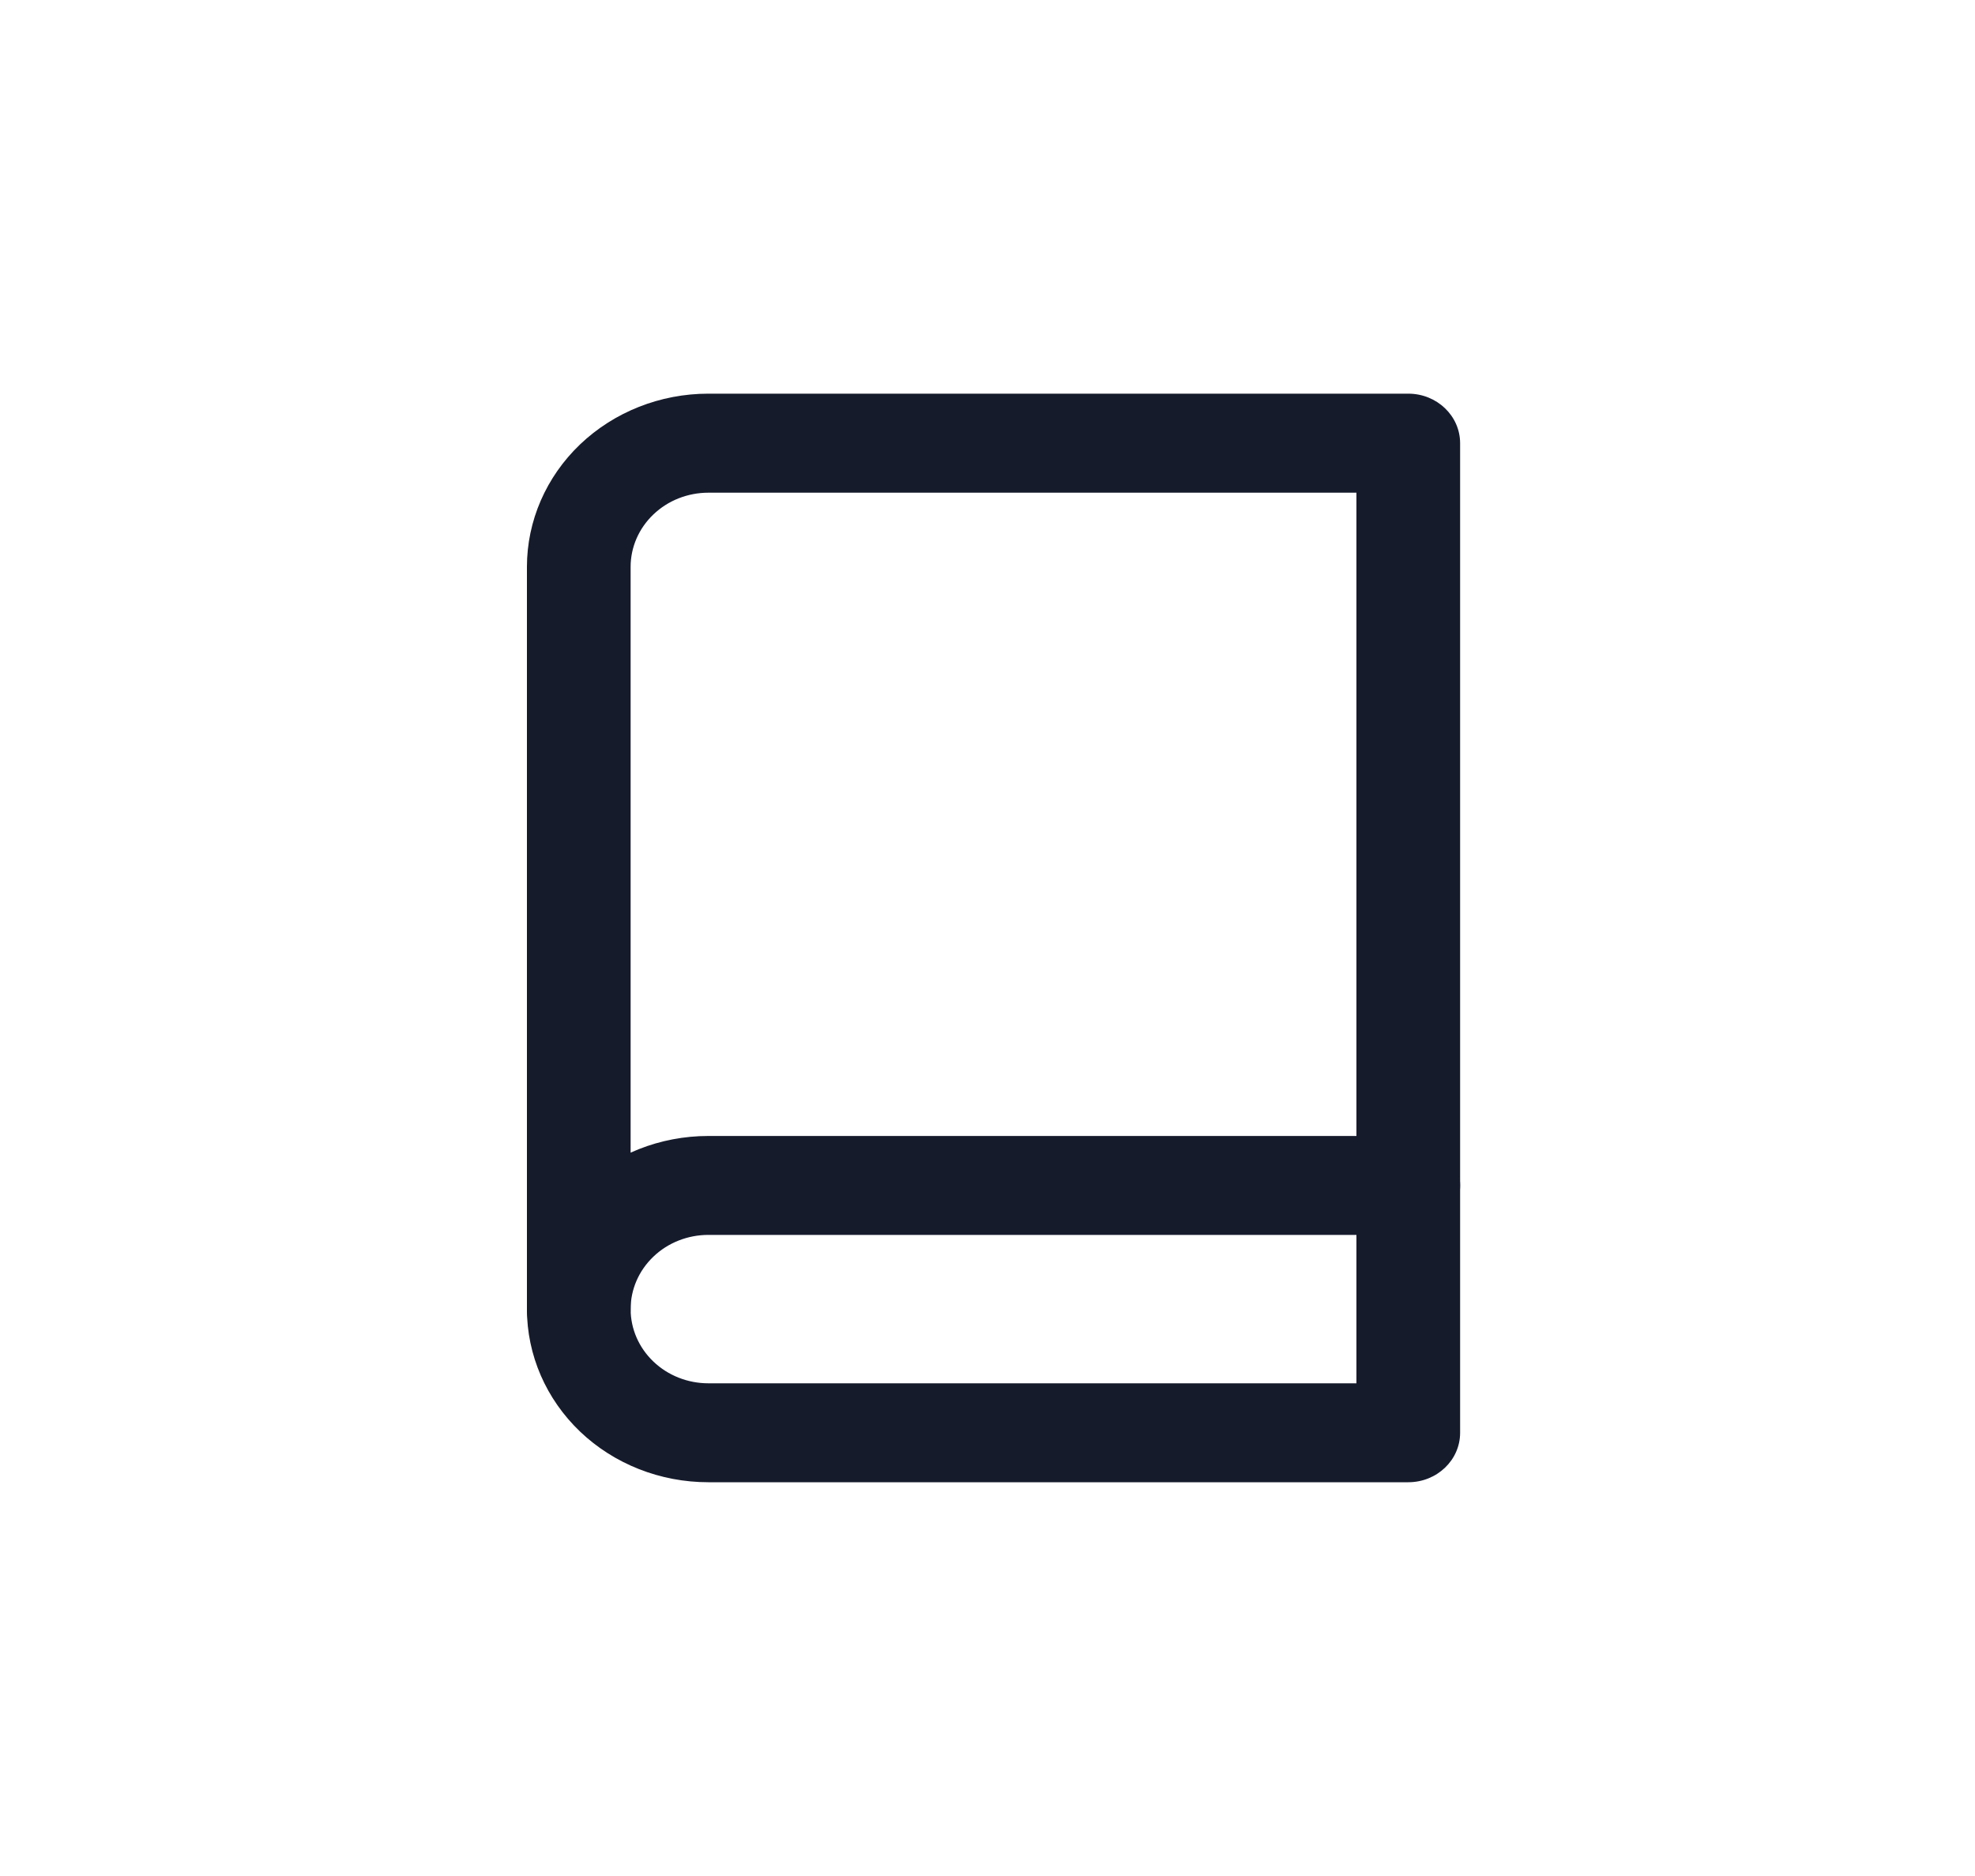 <svg width="20" height="19" viewBox="0 0 20 19" fill="none" xmlns="http://www.w3.org/2000/svg">
<g id="book">
<g id="Icon">
<path fill-rule="evenodd" clip-rule="evenodd" d="M7.173 12.507C6.965 12.507 6.764 12.586 6.617 12.727C6.469 12.868 6.386 13.059 6.386 13.258C6.386 13.535 6.151 13.76 5.861 13.76C5.571 13.76 5.336 13.535 5.336 13.258C5.336 12.793 5.53 12.347 5.874 12.018C6.219 11.689 6.686 11.505 7.173 11.505H14.261C14.551 11.505 14.786 11.729 14.786 12.006C14.786 12.283 14.551 12.507 14.261 12.507H7.173Z" fill="#161B2C"/>
<path fill-rule="evenodd" clip-rule="evenodd" d="M7.173 4.99C6.965 4.99 6.764 5.069 6.617 5.21C6.469 5.351 6.386 5.542 6.386 5.741V13.258C6.386 13.458 6.469 13.649 6.617 13.79C6.764 13.931 6.965 14.01 7.173 14.01H13.736V4.99H7.173ZM5.874 4.501C6.219 4.172 6.686 3.987 7.173 3.987H14.261C14.551 3.987 14.786 4.212 14.786 4.489V14.511C14.786 14.788 14.551 15.012 14.261 15.012H7.173C6.686 15.012 6.219 14.828 5.874 14.499C5.53 14.17 5.336 13.724 5.336 13.258V5.741C5.336 5.276 5.53 4.83 5.874 4.501Z" fill="#161B2C"/>
</g>
</g>
</svg>
